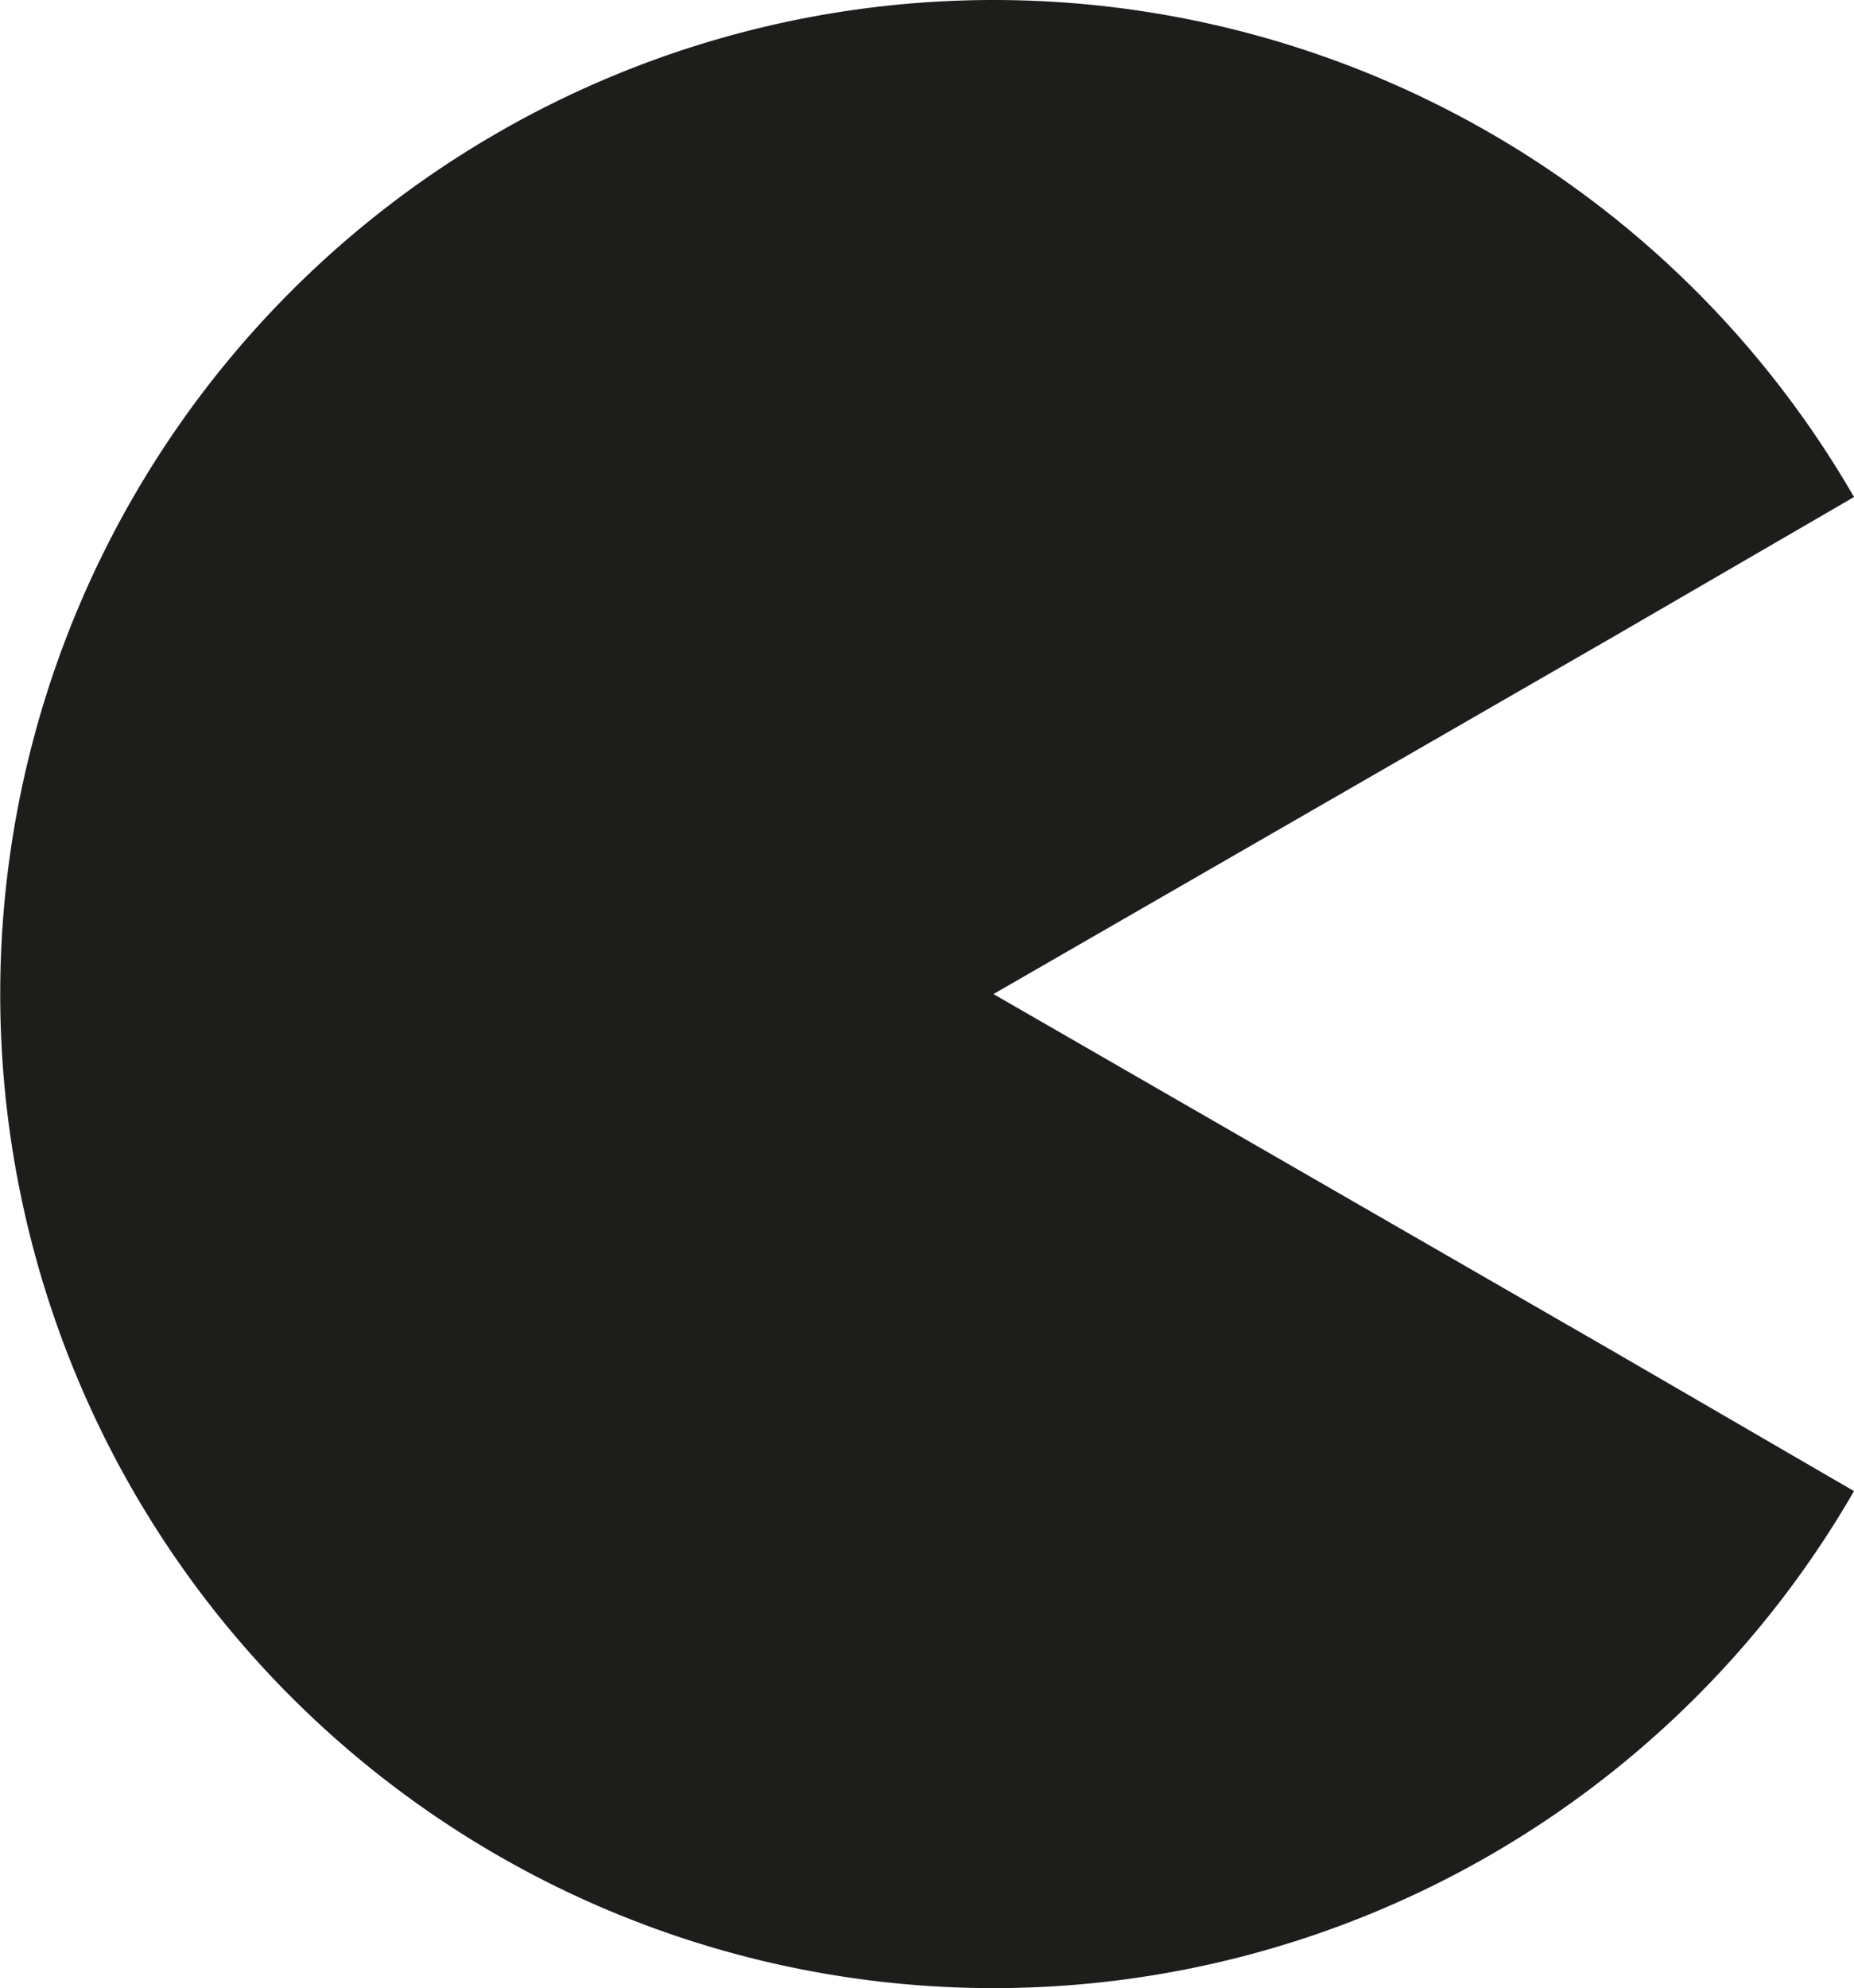 <svg xmlns="http://www.w3.org/2000/svg" viewBox="0 0 14.93 16"><defs><style>.cls-1{fill:#1d1d1b;}</style></defs><title>Ресурс 4</title><g id="Слой_2" data-name="Слой 2"><g id="Слой_1-2" data-name="Слой 1"><path class="cls-1" d="M13,10.88,14.93,12a8,8,0,1,1,0-8L13,5.12,8,8Z"/></g></g></svg>